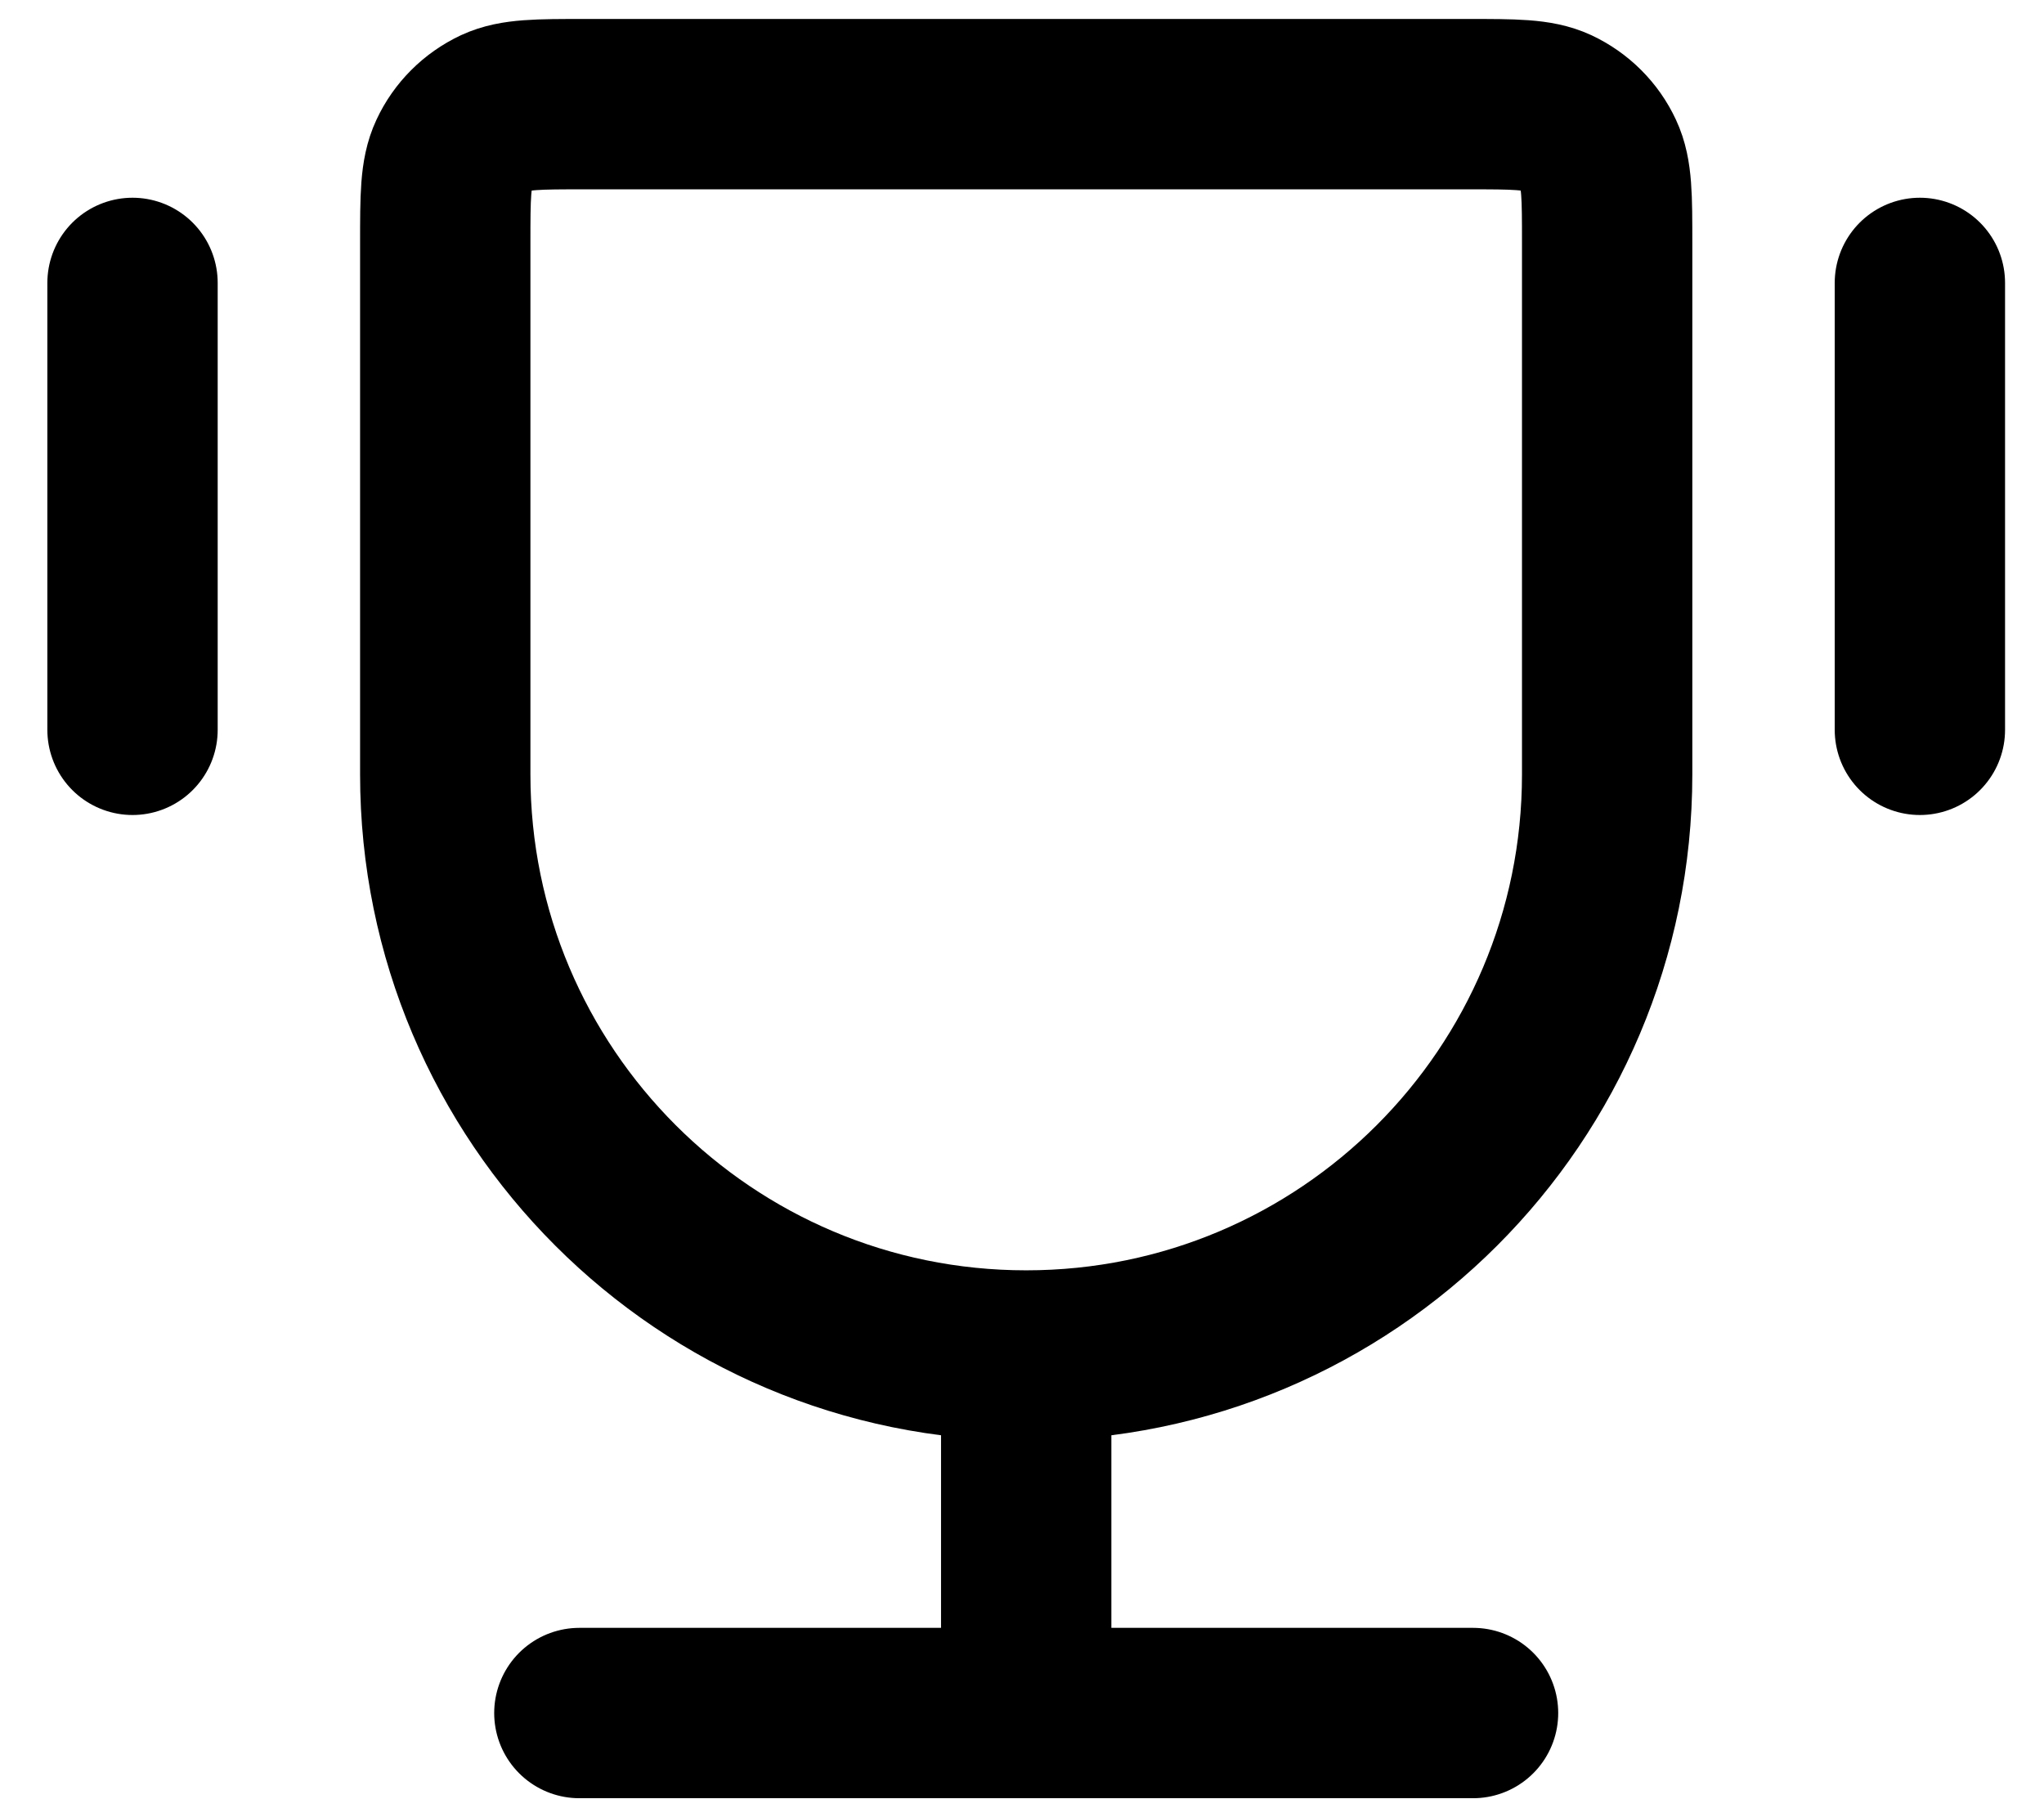<svg width="18" height="16" viewBox="0 0 18 16" fill="none" xmlns="http://www.w3.org/2000/svg">
<path d="M9.037 11.935C6.212 11.935 3.921 9.645 3.921 6.819V2.141C3.921 1.733 3.921 1.529 3.995 1.371C4.073 1.203 4.208 1.069 4.376 0.99C4.534 0.917 4.738 0.917 5.146 0.917H12.928C13.336 0.917 13.54 0.917 13.698 0.99C13.866 1.069 14.001 1.203 14.079 1.371C14.153 1.529 14.153 1.733 14.153 2.141V6.819C14.153 9.645 11.862 11.935 9.037 11.935ZM9.037 11.935V15.083M12.972 15.083H5.102M16.907 2.491V6.426M1.167 2.491V6.426" stroke="black" stroke-width="1.5" stroke-linecap="round" stroke-linejoin="round"/>
</svg>

